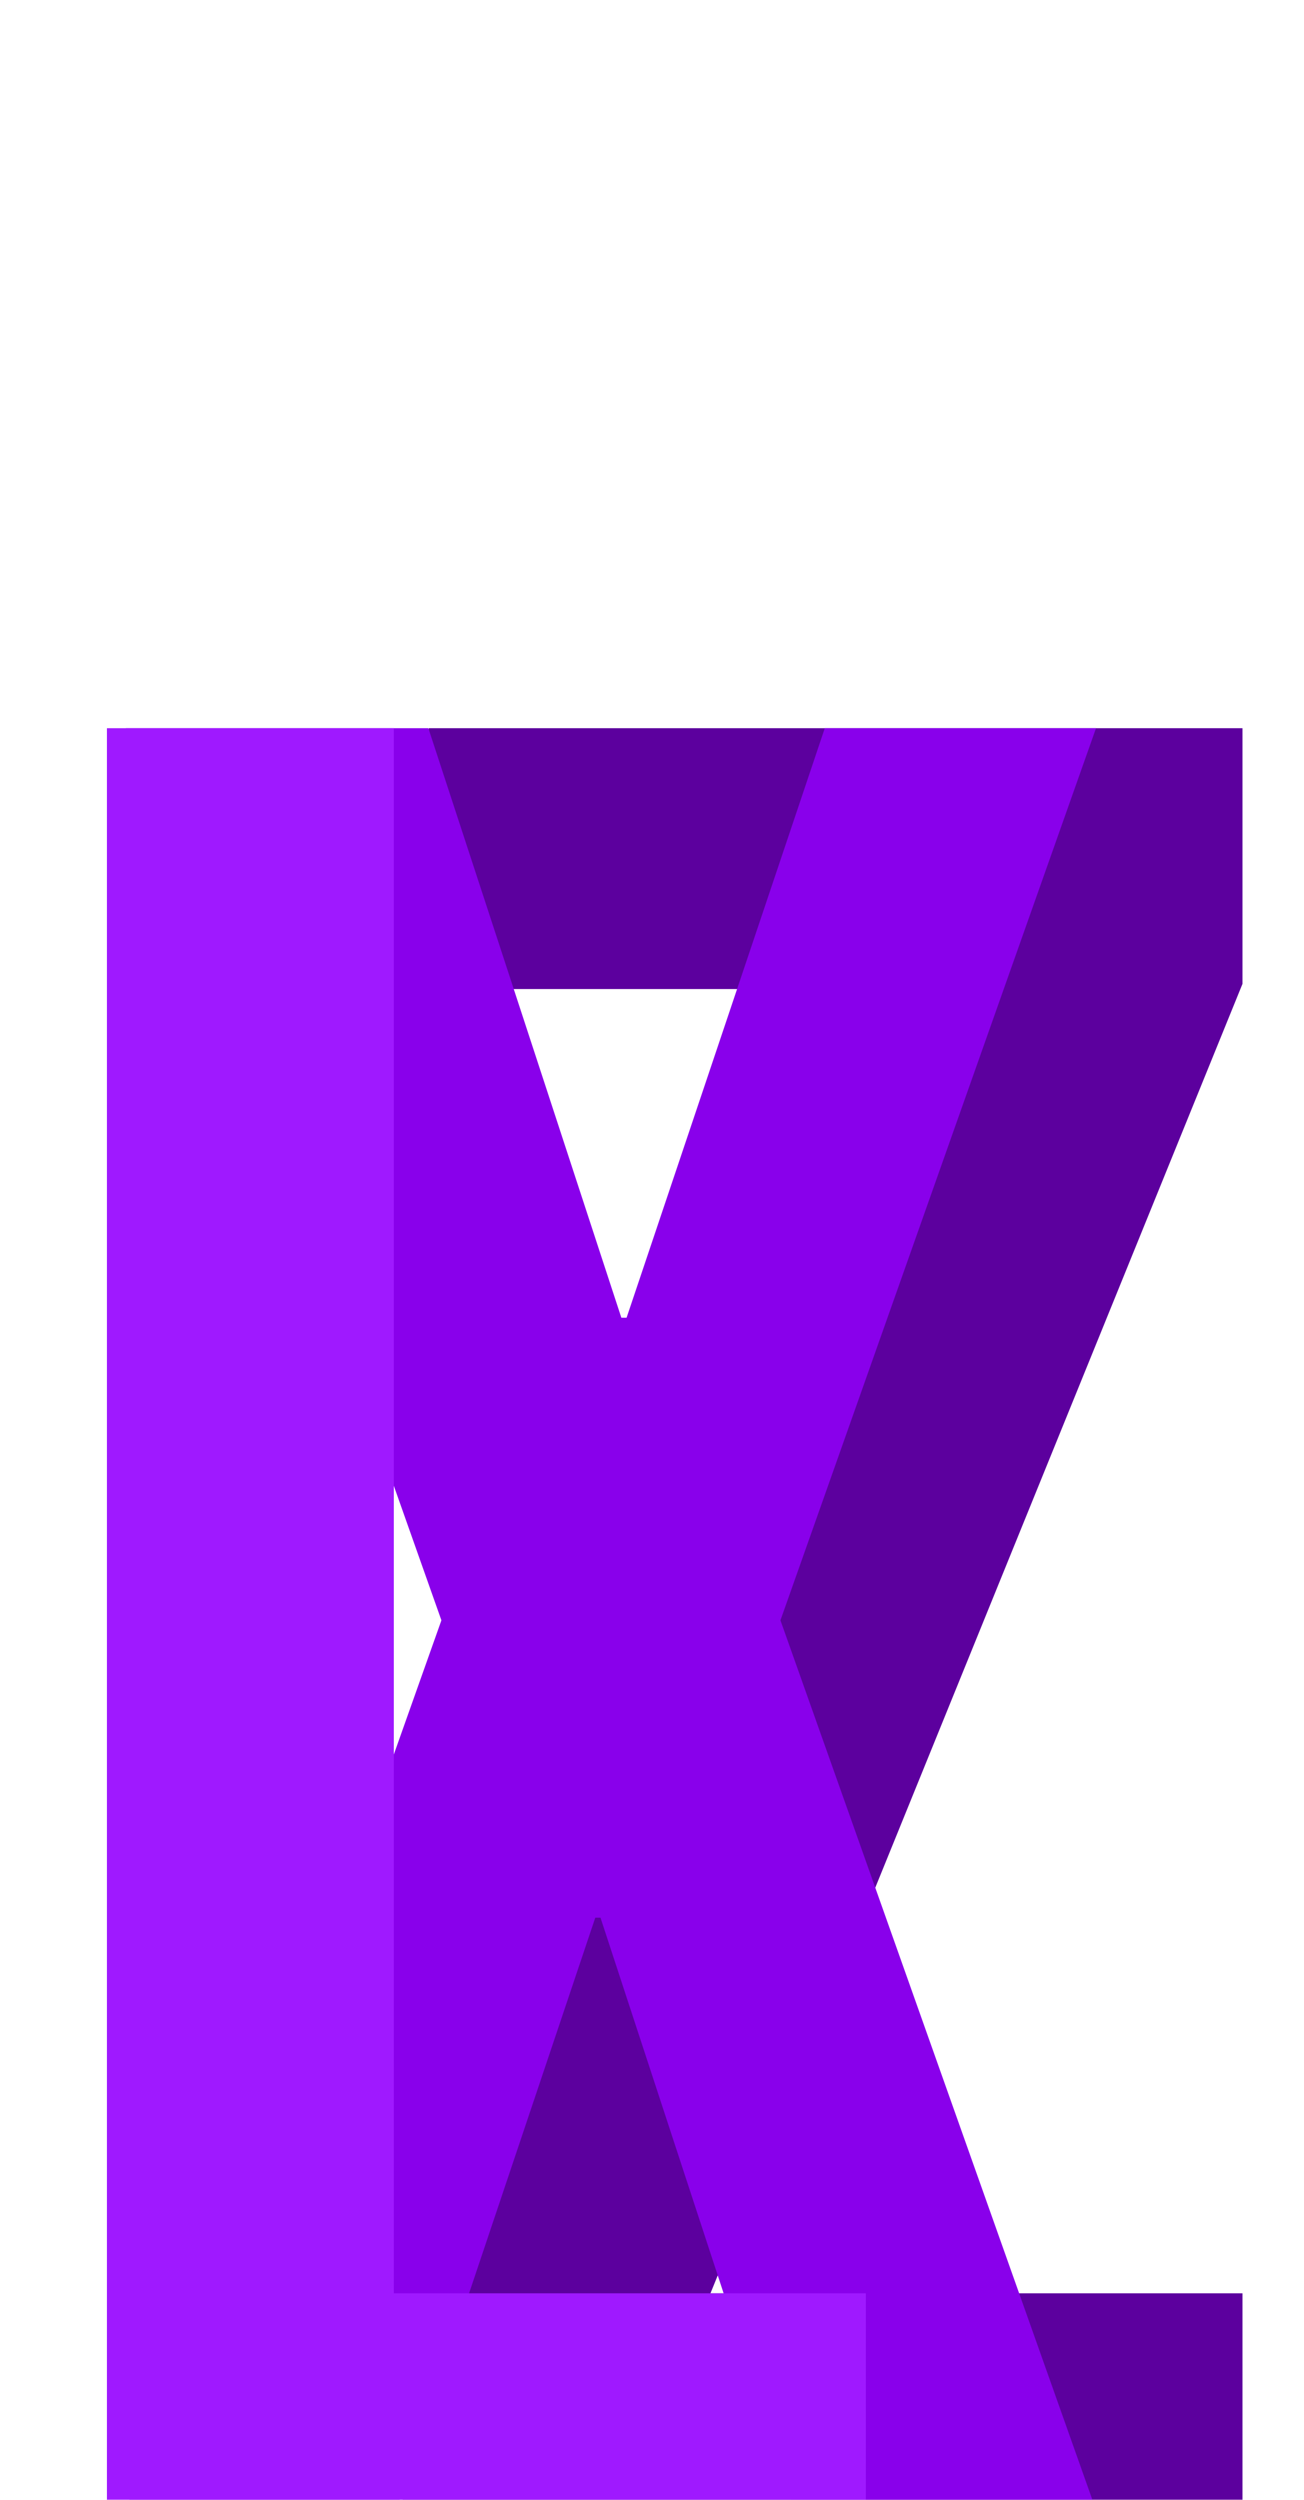 <svg width="48" height="92" viewBox="0 0 48 92" fill="none" xmlns="http://www.w3.org/2000/svg">
<g filter="url(#filter0_di_2_28)">
<path d="M14.824 76.592L34.408 28.4H15.784V18.8H45.736V28.208L26.152 76.4H45.736V86H14.824V76.592Z" fill="#5C009E"/>
<path d="M16.248 51.632L4.632 18.8H15.768L22.872 40.496H23.064L30.36 18.8H40.344L28.728 51.632L40.92 86H29.784L22.104 62.576H21.912L14.04 86H4.056L16.248 51.632Z" fill="#8900EB"/>
<path d="M3.936 18.8L14.496 18.8L14.496 76.4H31.872L31.872 86H3.936L3.936 18.8Z" fill="#9F19FF"/>
</g>
<defs>
<filter id="filter0_di_2_28" x="1.936" y="18.8" width="45.8" height="73.2" filterUnits="userSpaceOnUse" color-interpolation-filters="sRGB">
<feFlood flood-opacity="0" result="BackgroundImageFix"/>
<feColorMatrix in="SourceAlpha" type="matrix" values="0 0 0 0 0 0 0 0 0 0 0 0 0 0 0 0 0 0 127 0" result="hardAlpha"/>
<feOffset dy="4"/>
<feGaussianBlur stdDeviation="1"/>
<feComposite in2="hardAlpha" operator="out"/>
<feColorMatrix type="matrix" values="0 0 0 0 0 0 0 0 0 0 0 0 0 0 0 0 0 0 0.25 0"/>
<feBlend mode="normal" in2="BackgroundImageFix" result="effect1_dropShadow_2_28"/>
<feBlend mode="normal" in="SourceGraphic" in2="effect1_dropShadow_2_28" result="shape"/>
<feColorMatrix in="SourceAlpha" type="matrix" values="0 0 0 0 0 0 0 0 0 0 0 0 0 0 0 0 0 0 127 0" result="hardAlpha"/>
<feOffset dy="4"/>
<feGaussianBlur stdDeviation="2.5"/>
<feComposite in2="hardAlpha" operator="arithmetic" k2="-1" k3="1"/>
<feColorMatrix type="matrix" values="0 0 0 0 0 0 0 0 0 0 0 0 0 0 0 0 0 0 0.25 0"/>
<feBlend mode="normal" in2="shape" result="effect2_innerShadow_2_28"/>
</filter>
</defs>
</svg>
